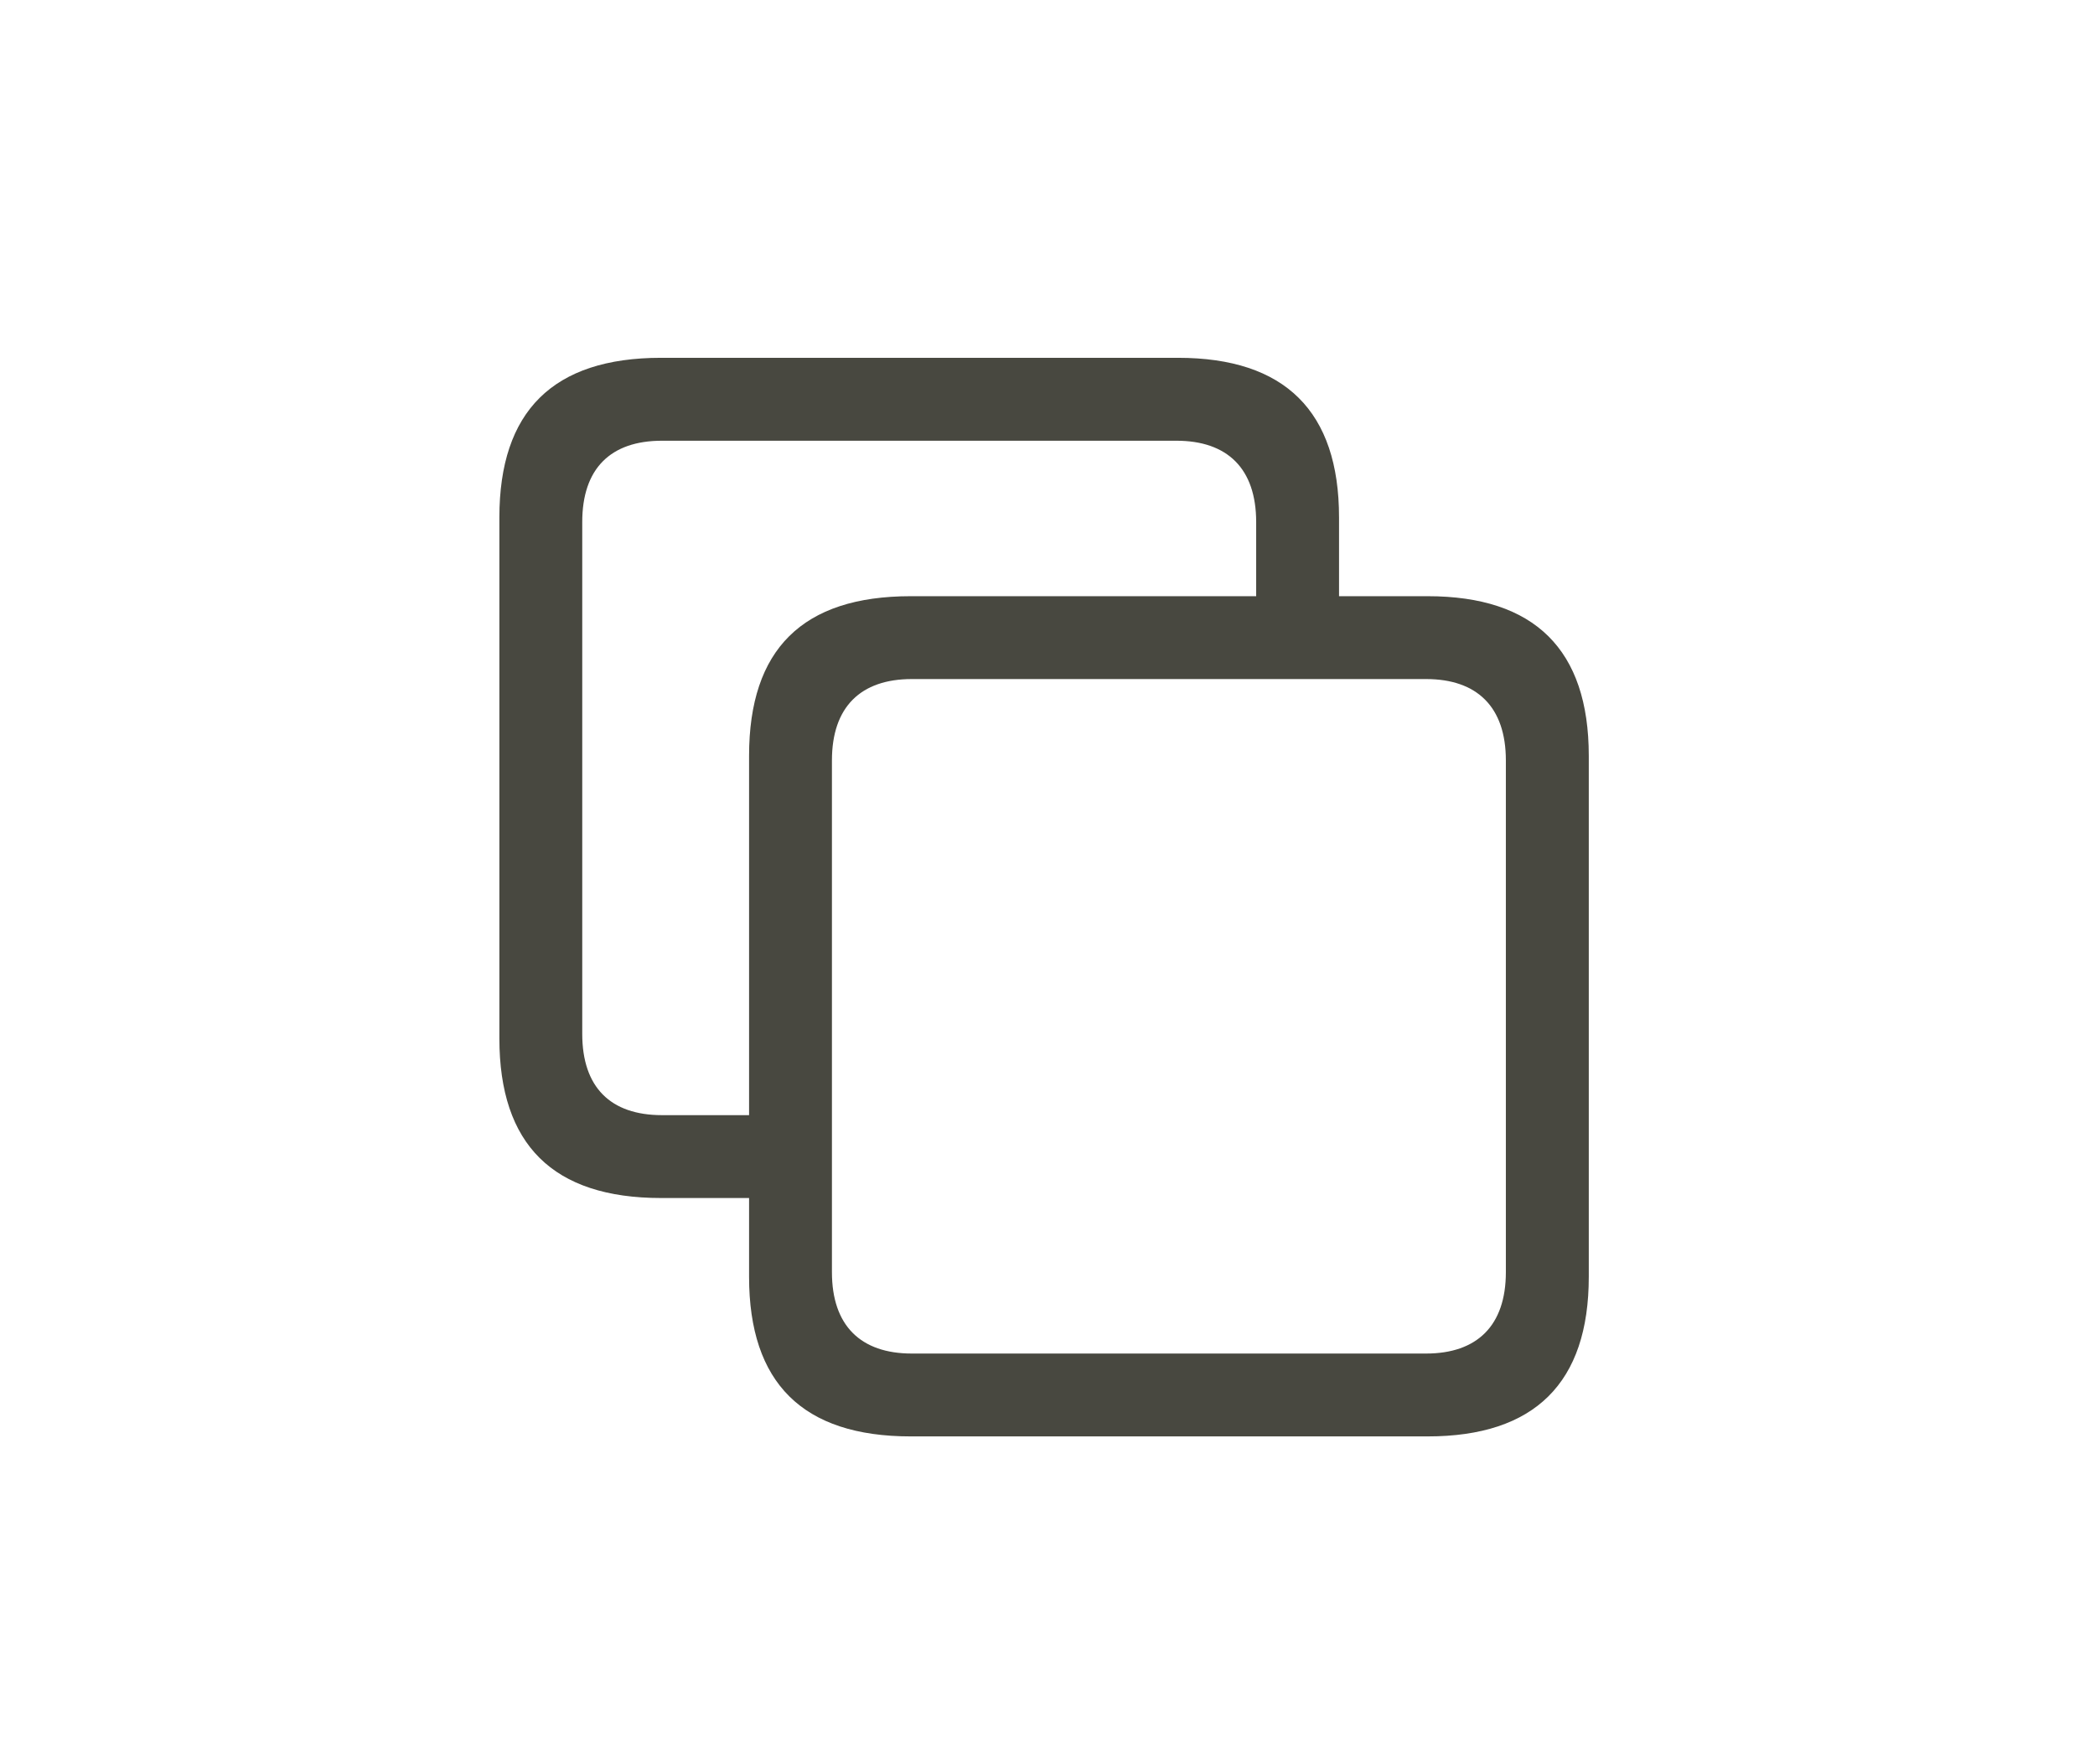 <svg width="38" height="32" viewBox="0 0 38 32" fill="none" xmlns="http://www.w3.org/2000/svg">
<path d="M11.99 21.73H13.587V23.159C13.587 25.083 14.558 26.054 16.519 26.054H25.895C27.837 26.054 28.818 25.083 28.818 23.159V13.709C28.818 11.785 27.837 10.814 25.895 10.814H24.288V9.385C24.288 7.461 23.308 6.49 21.366 6.49H11.99C10.029 6.49 9.058 7.461 9.058 9.385V18.836C9.058 20.759 10.029 21.73 11.99 21.73ZM12.008 20.227C11.075 20.227 10.561 19.723 10.561 18.752V9.469C10.561 8.498 11.075 7.994 12.008 7.994H21.338C22.262 7.994 22.785 8.498 22.785 9.469V10.814H16.519C14.558 10.814 13.587 11.776 13.587 13.709V20.227H12.008ZM16.538 24.551C15.613 24.551 15.09 24.046 15.09 23.075V13.793C15.09 12.822 15.613 12.317 16.538 12.317H25.867C26.791 12.317 27.314 12.822 27.314 13.793V23.075C27.314 24.046 26.791 24.551 25.867 24.551H16.538Z" fill="#484840"/>
</svg>
